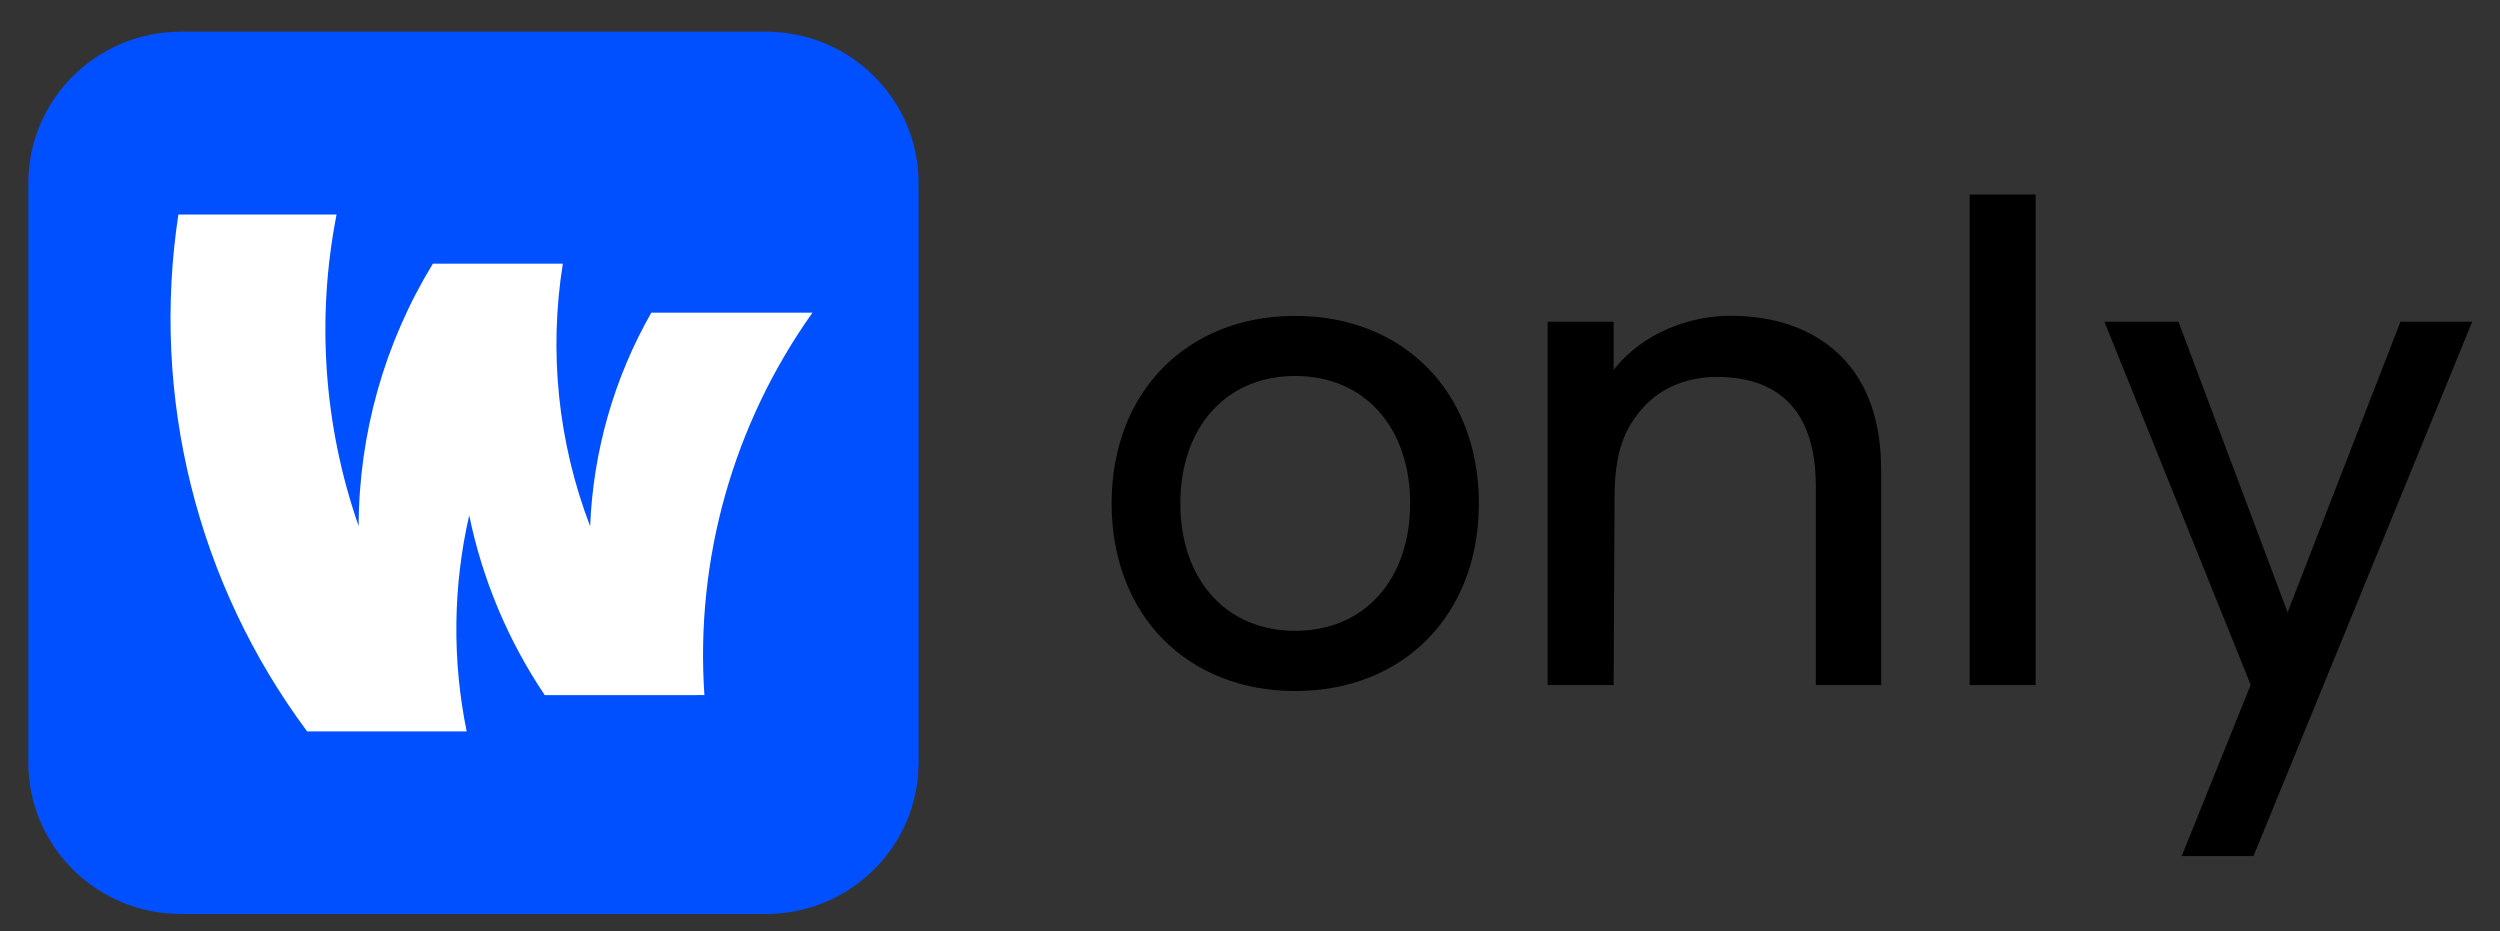 <svg width="51" height="19" viewBox="0 0 51 19" fill="none" xmlns="http://www.w3.org/2000/svg">
  <rect x="0" y="0" width="51" height="19" fill="#333333" stroke="none"/>
  <path d="M15.623 0.646H3.694C1.973 0.646 0.578 2.029 0.578 3.734V15.558C0.578 17.263 1.973 18.646 3.694 18.646H15.623C17.344 18.646 18.739 17.263 18.739 15.558V3.734C18.739 2.029 17.344 0.646 15.623 0.646Z" fill="#0050FF"/>
  <path fill-rule="evenodd" clip-rule="evenodd" d="M41.527 13.976V3.969H40.181V13.976H41.527ZM38.376 9.607C38.376 8.58 38.097 7.793 37.537 7.248C36.978 6.702 36.2 6.442 35.298 6.442C34.472 6.442 33.513 6.786 32.918 7.546V6.564H31.572V13.976H32.918L32.937 10.157C32.937 9.257 33.123 8.748 33.533 8.3C33.923 7.876 34.475 7.689 35.019 7.689C36.251 7.689 37.043 8.339 37.043 9.925V13.975H38.376V9.607ZM22.677 10.27C22.677 7.986 24.225 6.444 26.423 6.444C28.621 6.444 30.169 7.986 30.169 10.27C30.169 12.554 28.62 14.097 26.423 14.097C24.225 14.097 22.677 12.554 22.677 10.27ZM24.079 10.27C24.079 11.803 24.994 12.869 26.423 12.869C27.852 12.869 28.767 11.803 28.767 10.27C28.767 8.737 27.853 7.67 26.423 7.67C24.993 7.67 24.079 8.737 24.079 10.27ZM45.971 17.464L50.433 6.564H48.969L46.667 12.491L44.441 6.564H42.931L45.914 13.971L44.507 17.464H45.971Z" fill="black"/>
  <path d="M14.37 14.18C14.181 11.405 14.959 8.651 16.575 6.378H13.287C12.528 7.709 12.1 9.204 12.039 10.735C11.385 9.03 11.193 7.182 11.482 5.379H8.831C7.846 6.99 7.322 8.842 7.316 10.731C6.605 8.69 6.45 6.497 6.866 4.376H3.639C3.359 6.22 3.446 8.101 3.897 9.911C4.347 11.72 5.152 13.423 6.265 14.92H9.52C9.223 13.464 9.24 11.962 9.572 10.513C9.842 11.824 10.366 13.07 11.113 14.181L14.37 14.18Z" fill="white"/>
</svg>

